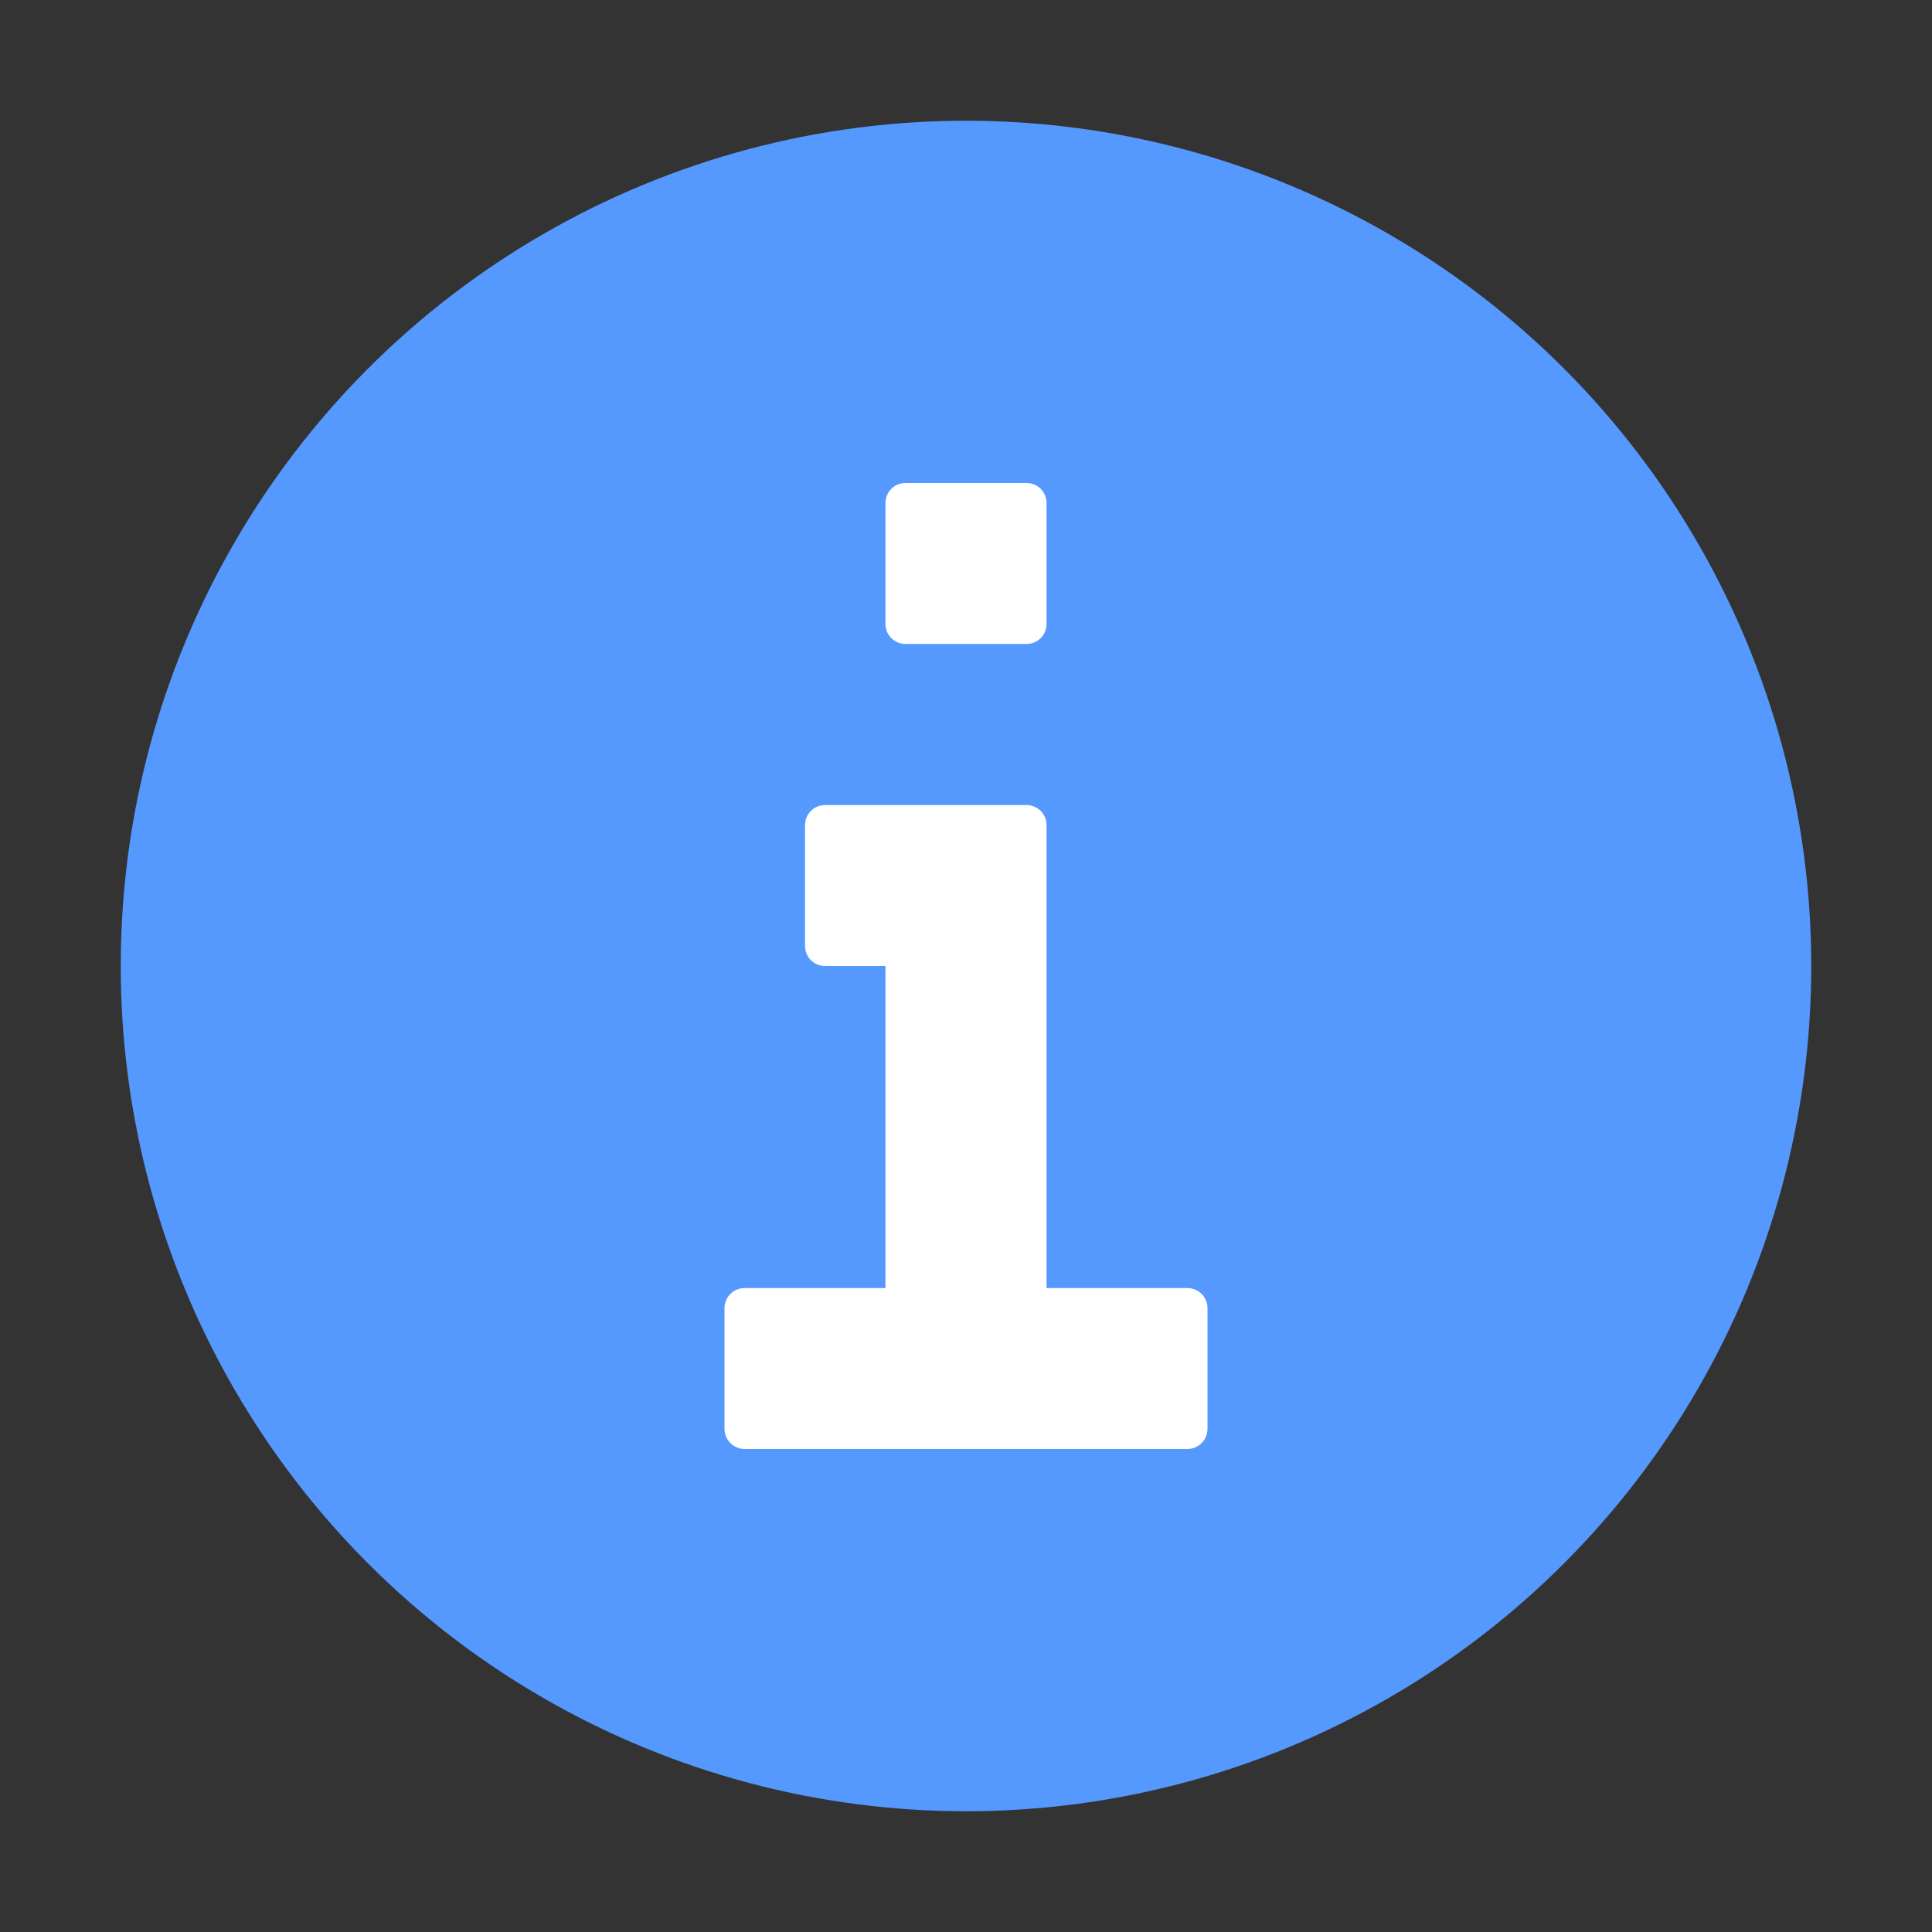 <svg xmlns="http://www.w3.org/2000/svg" viewBox="0 0 16 16"><rect x="0" y="0" width="16" height="16" fill="#333333" stroke="none"/><circle fill="#59f" cx="8" cy="8" r="7"/><g class="icon-color" fill="#fff"><path d="M7.333 4.167c0-.094.074-.167.167-.167h1c.093 0 .167.073.167.167v1c0 .093-.074.166-.167.166h-1c-.093 0-.167-.073-.167-.166v-1zM9.833 12H6.167C6.075 12 6 11.925 6 11.833v-1c0-.092.075-.166.167-.166h1.166V8h-.5c-.093 0-.166-.073-.166-.167v-1c0-.092.074-.166.166-.166H8.5c.092 0 .167.074.167.166v3.834h1.166c.092 0 .167.074.167.166v1c0 .092-.075.167-.167.167z"/></g></svg>